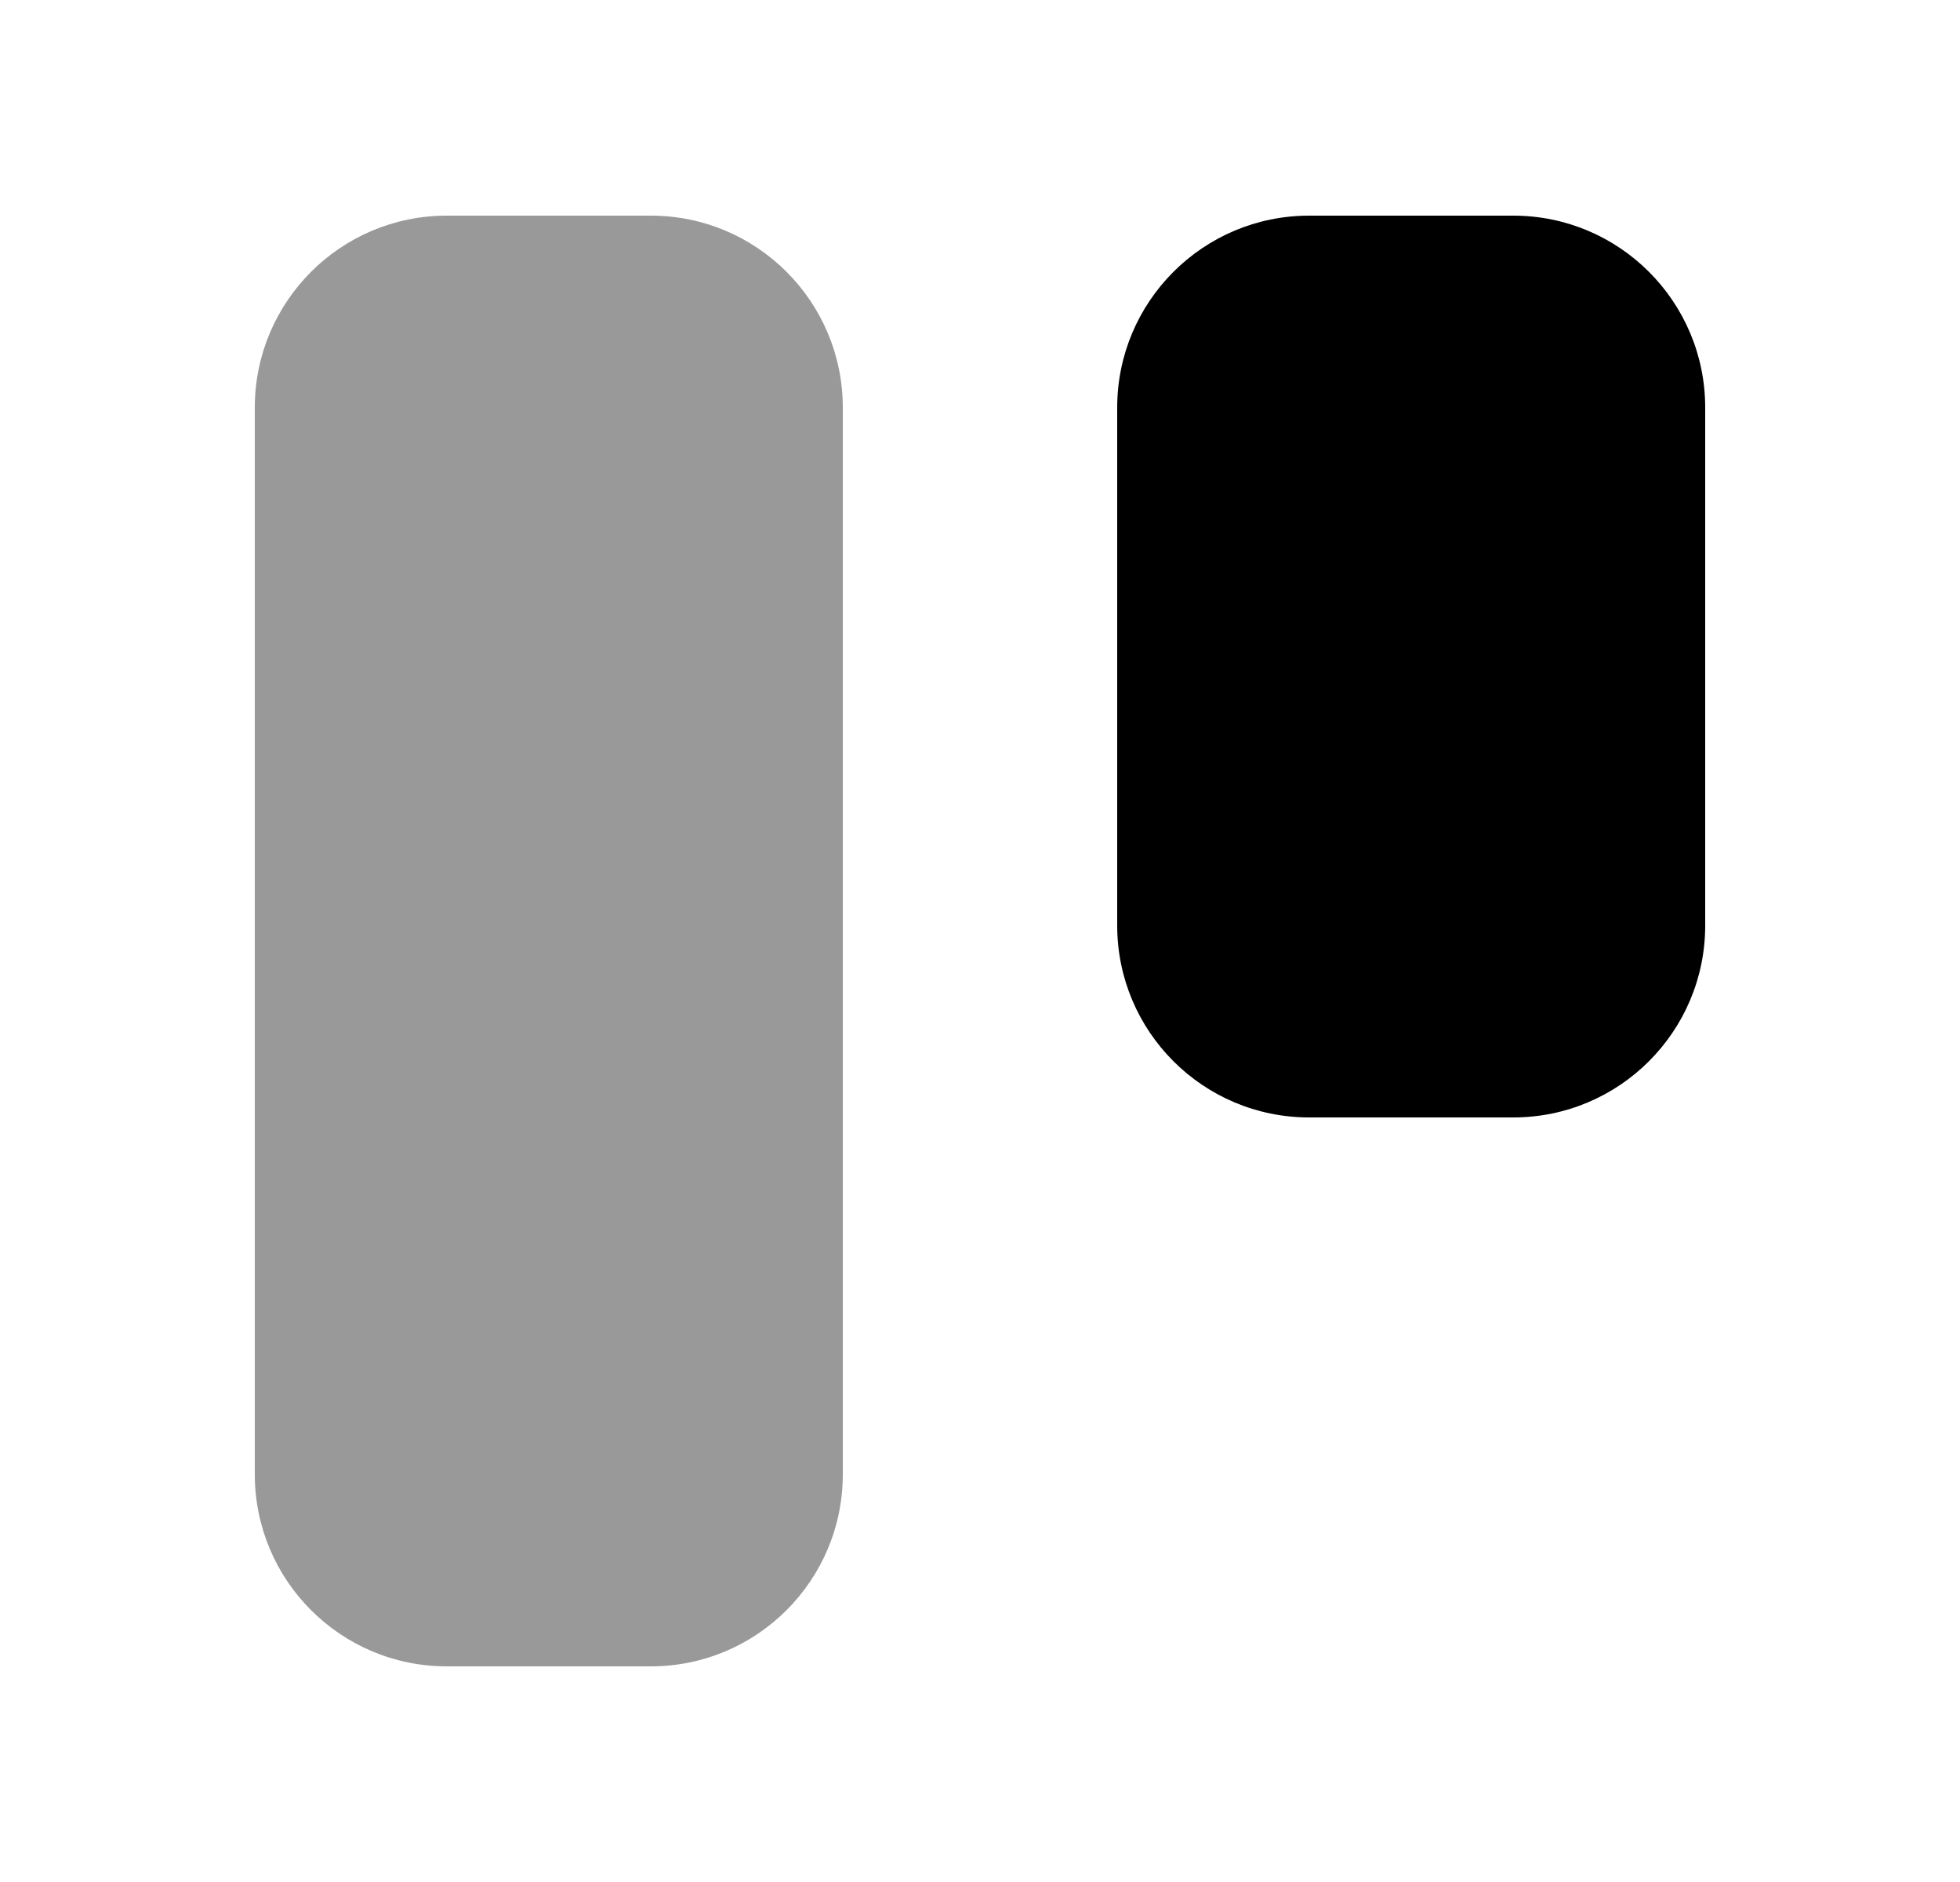 <svg width="25" height="24" viewBox="0 0 25 24" fill="none" xmlns="http://www.w3.org/2000/svg">
<path d="M16.698 14.25C15.346 14.25 14.25 13.154 14.25 11.802V5.198C14.25 3.846 15.346 2.75 16.698 2.75H19.302C20.654 2.75 21.75 3.846 21.75 5.198V11.802C21.75 13.154 20.654 14.25 19.302 14.25H16.698Z" fill="black"/>
<path opacity="0.4" d="M5.698 21.25C4.346 21.25 3.25 20.154 3.25 18.802V5.198C3.25 3.846 4.346 2.75 5.698 2.75H8.302C9.654 2.75 10.75 3.846 10.75 5.198V18.802C10.75 20.154 9.654 21.25 8.302 21.25H5.698Z" fill="black"/>
</svg>